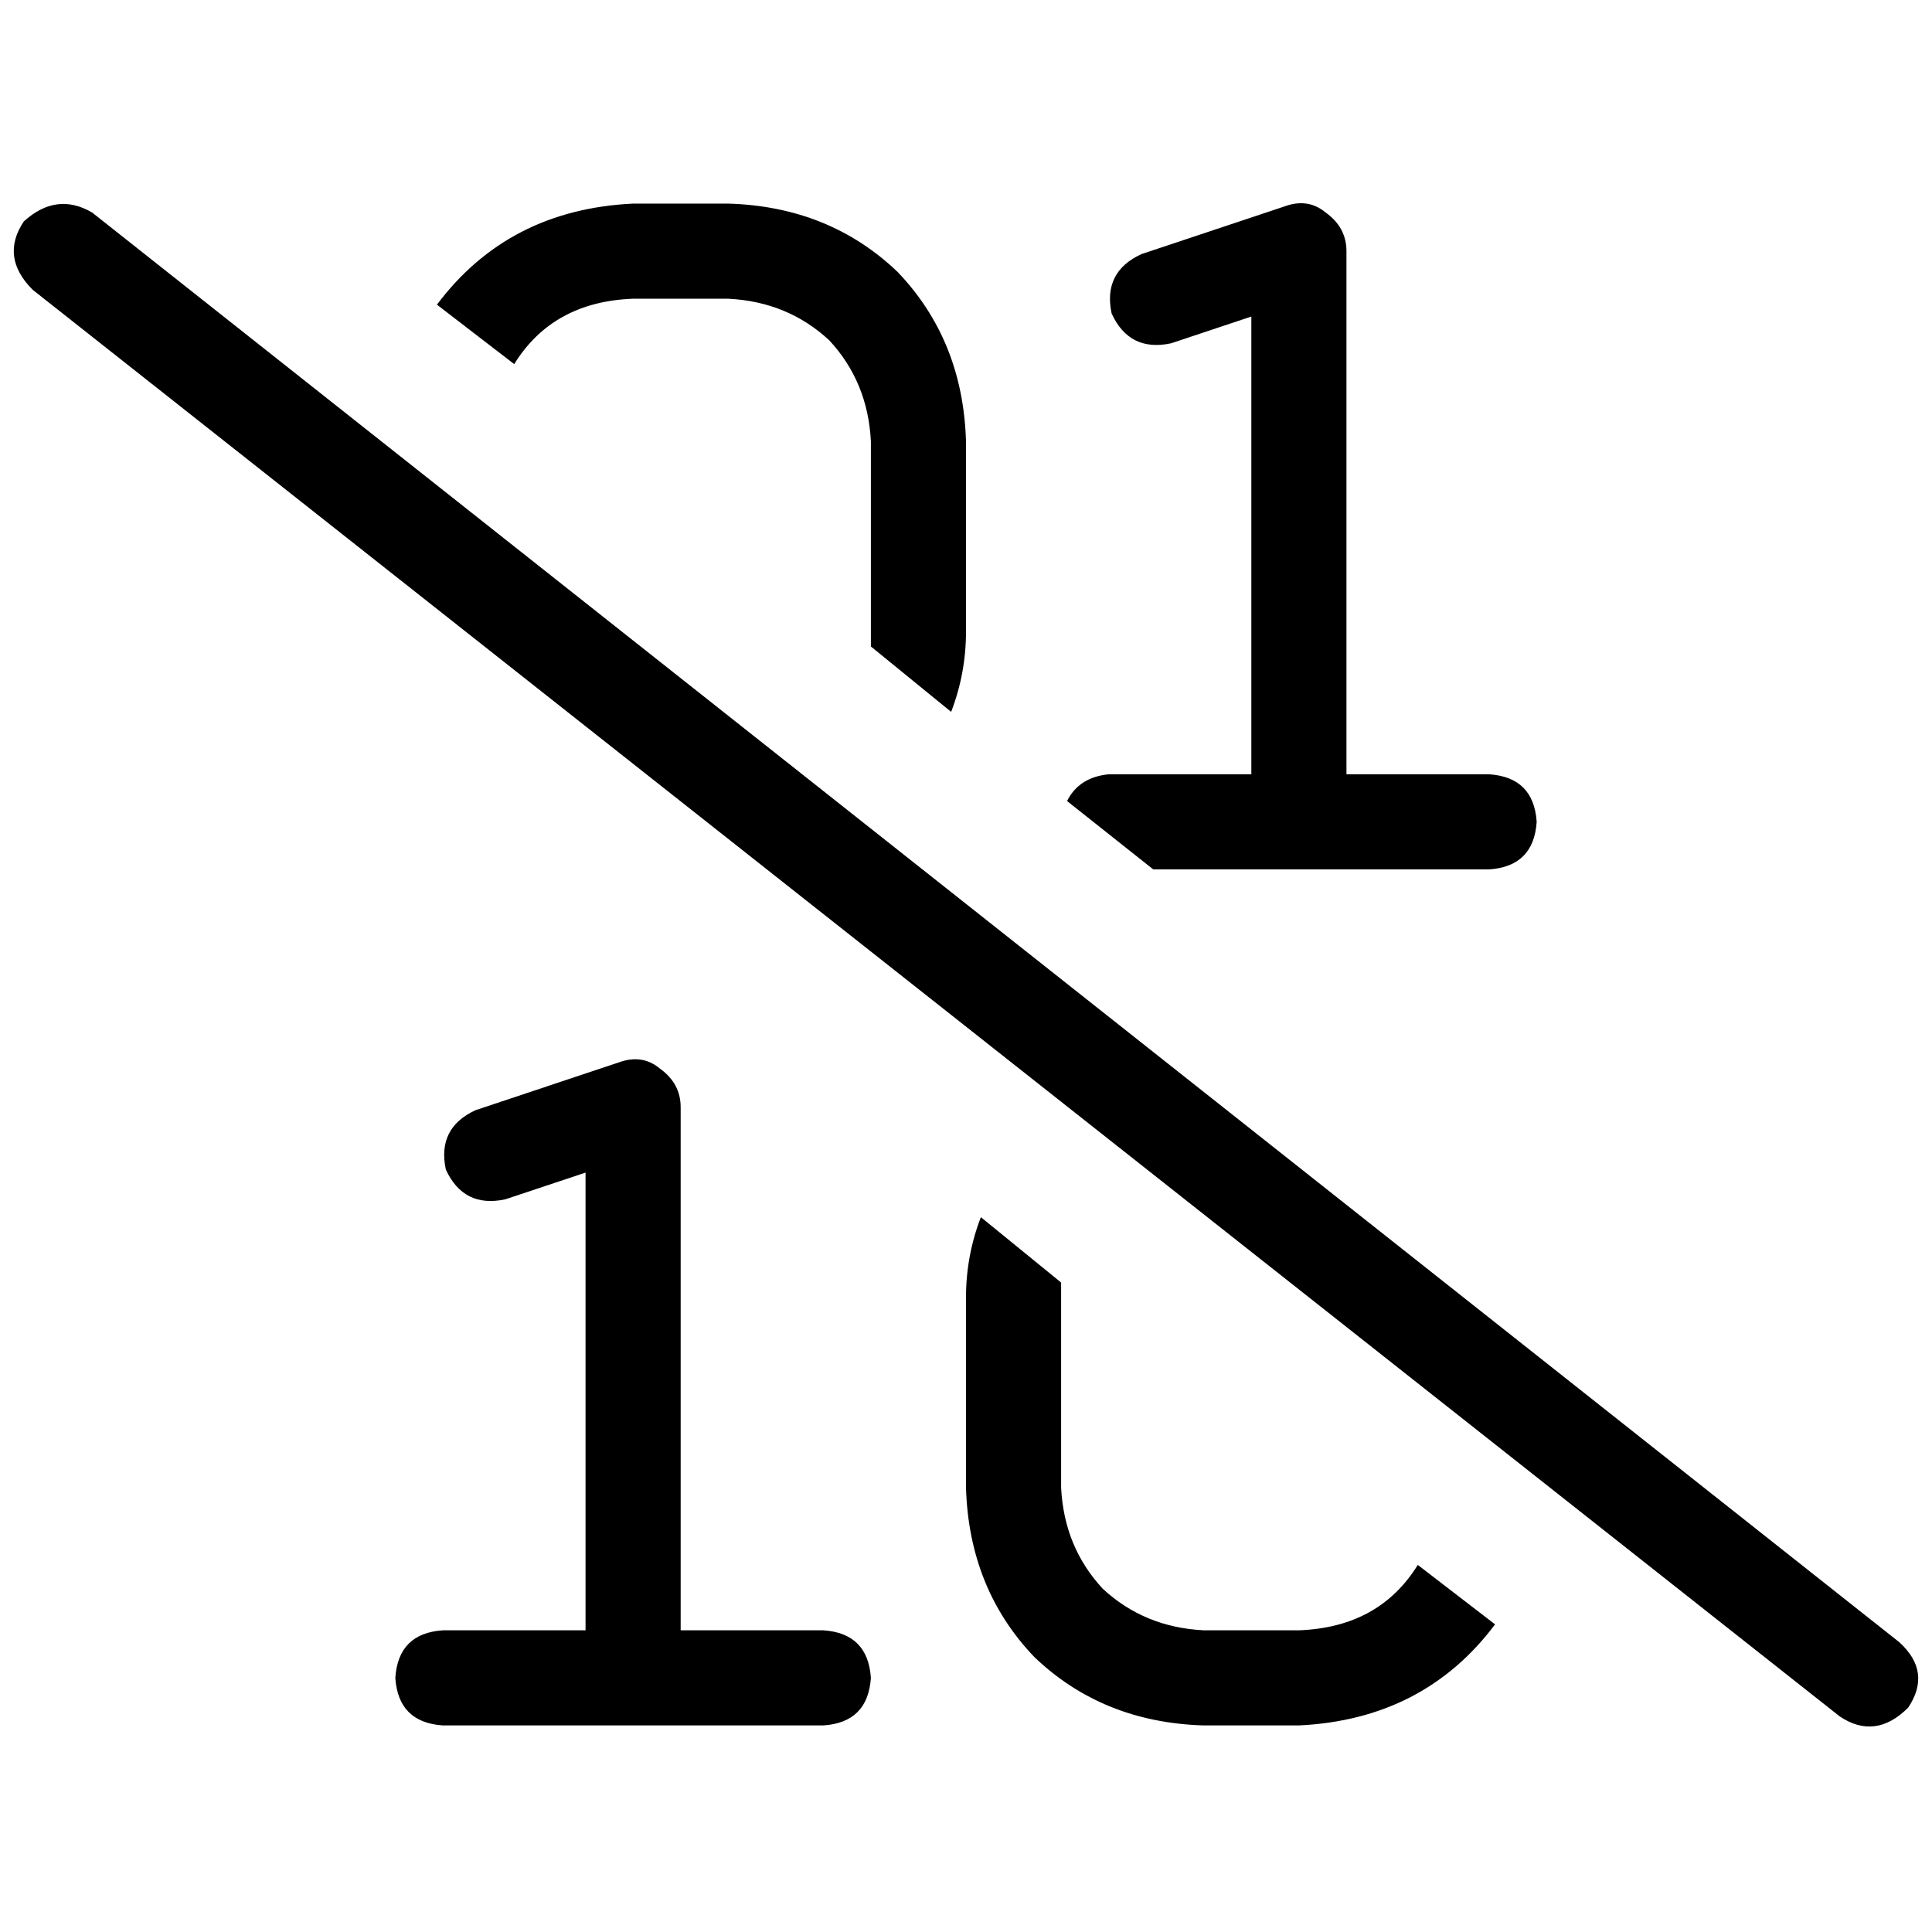 <svg xmlns="http://www.w3.org/2000/svg" viewBox="0 0 512 512">
  <path d="M 356.825 66.56 Q 356.825 60.258 351.311 56.32 Q 346.585 52.382 340.283 54.745 L 302.474 67.348 L 302.474 67.348 Q 292.234 72.074 294.597 83.102 Q 299.323 93.342 310.351 90.978 L 331.618 83.889 L 331.618 83.889 L 331.618 205.194 L 331.618 205.194 L 293.809 205.194 L 293.809 205.194 Q 285.932 205.982 282.782 212.283 L 305.625 230.4 L 305.625 230.4 L 344.222 230.4 L 394.634 230.4 Q 406.449 229.612 407.237 217.797 Q 406.449 205.982 394.634 205.194 L 356.825 205.194 L 356.825 205.194 L 356.825 66.56 L 356.825 66.56 Z M 256 167.385 L 256 116.972 L 256 167.385 L 256 116.972 Q 255.212 90.191 237.883 72.074 Q 219.766 54.745 192.985 53.957 L 167.778 53.957 L 167.778 53.957 Q 134.695 55.532 115.791 80.738 L 136.271 96.492 L 136.271 96.492 Q 146.511 79.951 167.778 79.163 L 192.985 79.163 L 192.985 79.163 Q 208.738 79.951 219.766 90.191 Q 230.006 101.218 230.794 116.972 L 230.794 167.385 L 230.794 167.385 Q 230.794 169.748 230.794 171.323 L 252.062 188.652 L 252.062 188.652 Q 256 178.412 256 167.385 L 256 167.385 Z M 256 343.828 L 256 394.24 L 256 343.828 L 256 394.24 Q 256.788 421.022 274.117 439.138 Q 292.234 456.468 319.015 457.255 L 344.222 457.255 L 344.222 457.255 Q 377.305 455.68 396.209 430.474 L 375.729 414.72 L 375.729 414.72 Q 365.489 431.262 344.222 432.049 L 319.015 432.049 L 319.015 432.049 Q 303.262 431.262 292.234 421.022 Q 281.994 409.994 281.206 394.24 L 281.206 343.828 L 281.206 343.828 Q 281.206 341.465 281.206 339.889 L 259.938 322.56 L 259.938 322.56 Q 256 332.8 256 343.828 L 256 343.828 Z M 180.382 293.415 Q 180.382 287.114 174.868 283.175 Q 170.142 279.237 163.84 281.6 L 126.031 294.203 L 126.031 294.203 Q 115.791 298.929 118.154 309.957 Q 122.88 320.197 133.908 317.834 L 155.175 310.745 L 155.175 310.745 L 155.175 432.049 L 155.175 432.049 L 117.366 432.049 L 117.366 432.049 Q 105.551 432.837 104.763 444.652 Q 105.551 456.468 117.366 457.255 L 167.778 457.255 L 218.191 457.255 Q 230.006 456.468 230.794 444.652 Q 230.006 432.837 218.191 432.049 L 180.382 432.049 L 180.382 432.049 L 180.382 293.415 L 180.382 293.415 Z M 24.418 56.32 Q 14.966 50.806 6.302 58.683 Q 0 68.135 8.665 76.8 L 487.582 454.892 L 487.582 454.892 Q 497.034 461.194 505.698 452.529 Q 512 443.077 503.335 435.2 L 24.418 56.32 L 24.418 56.32 Z" />
</svg>